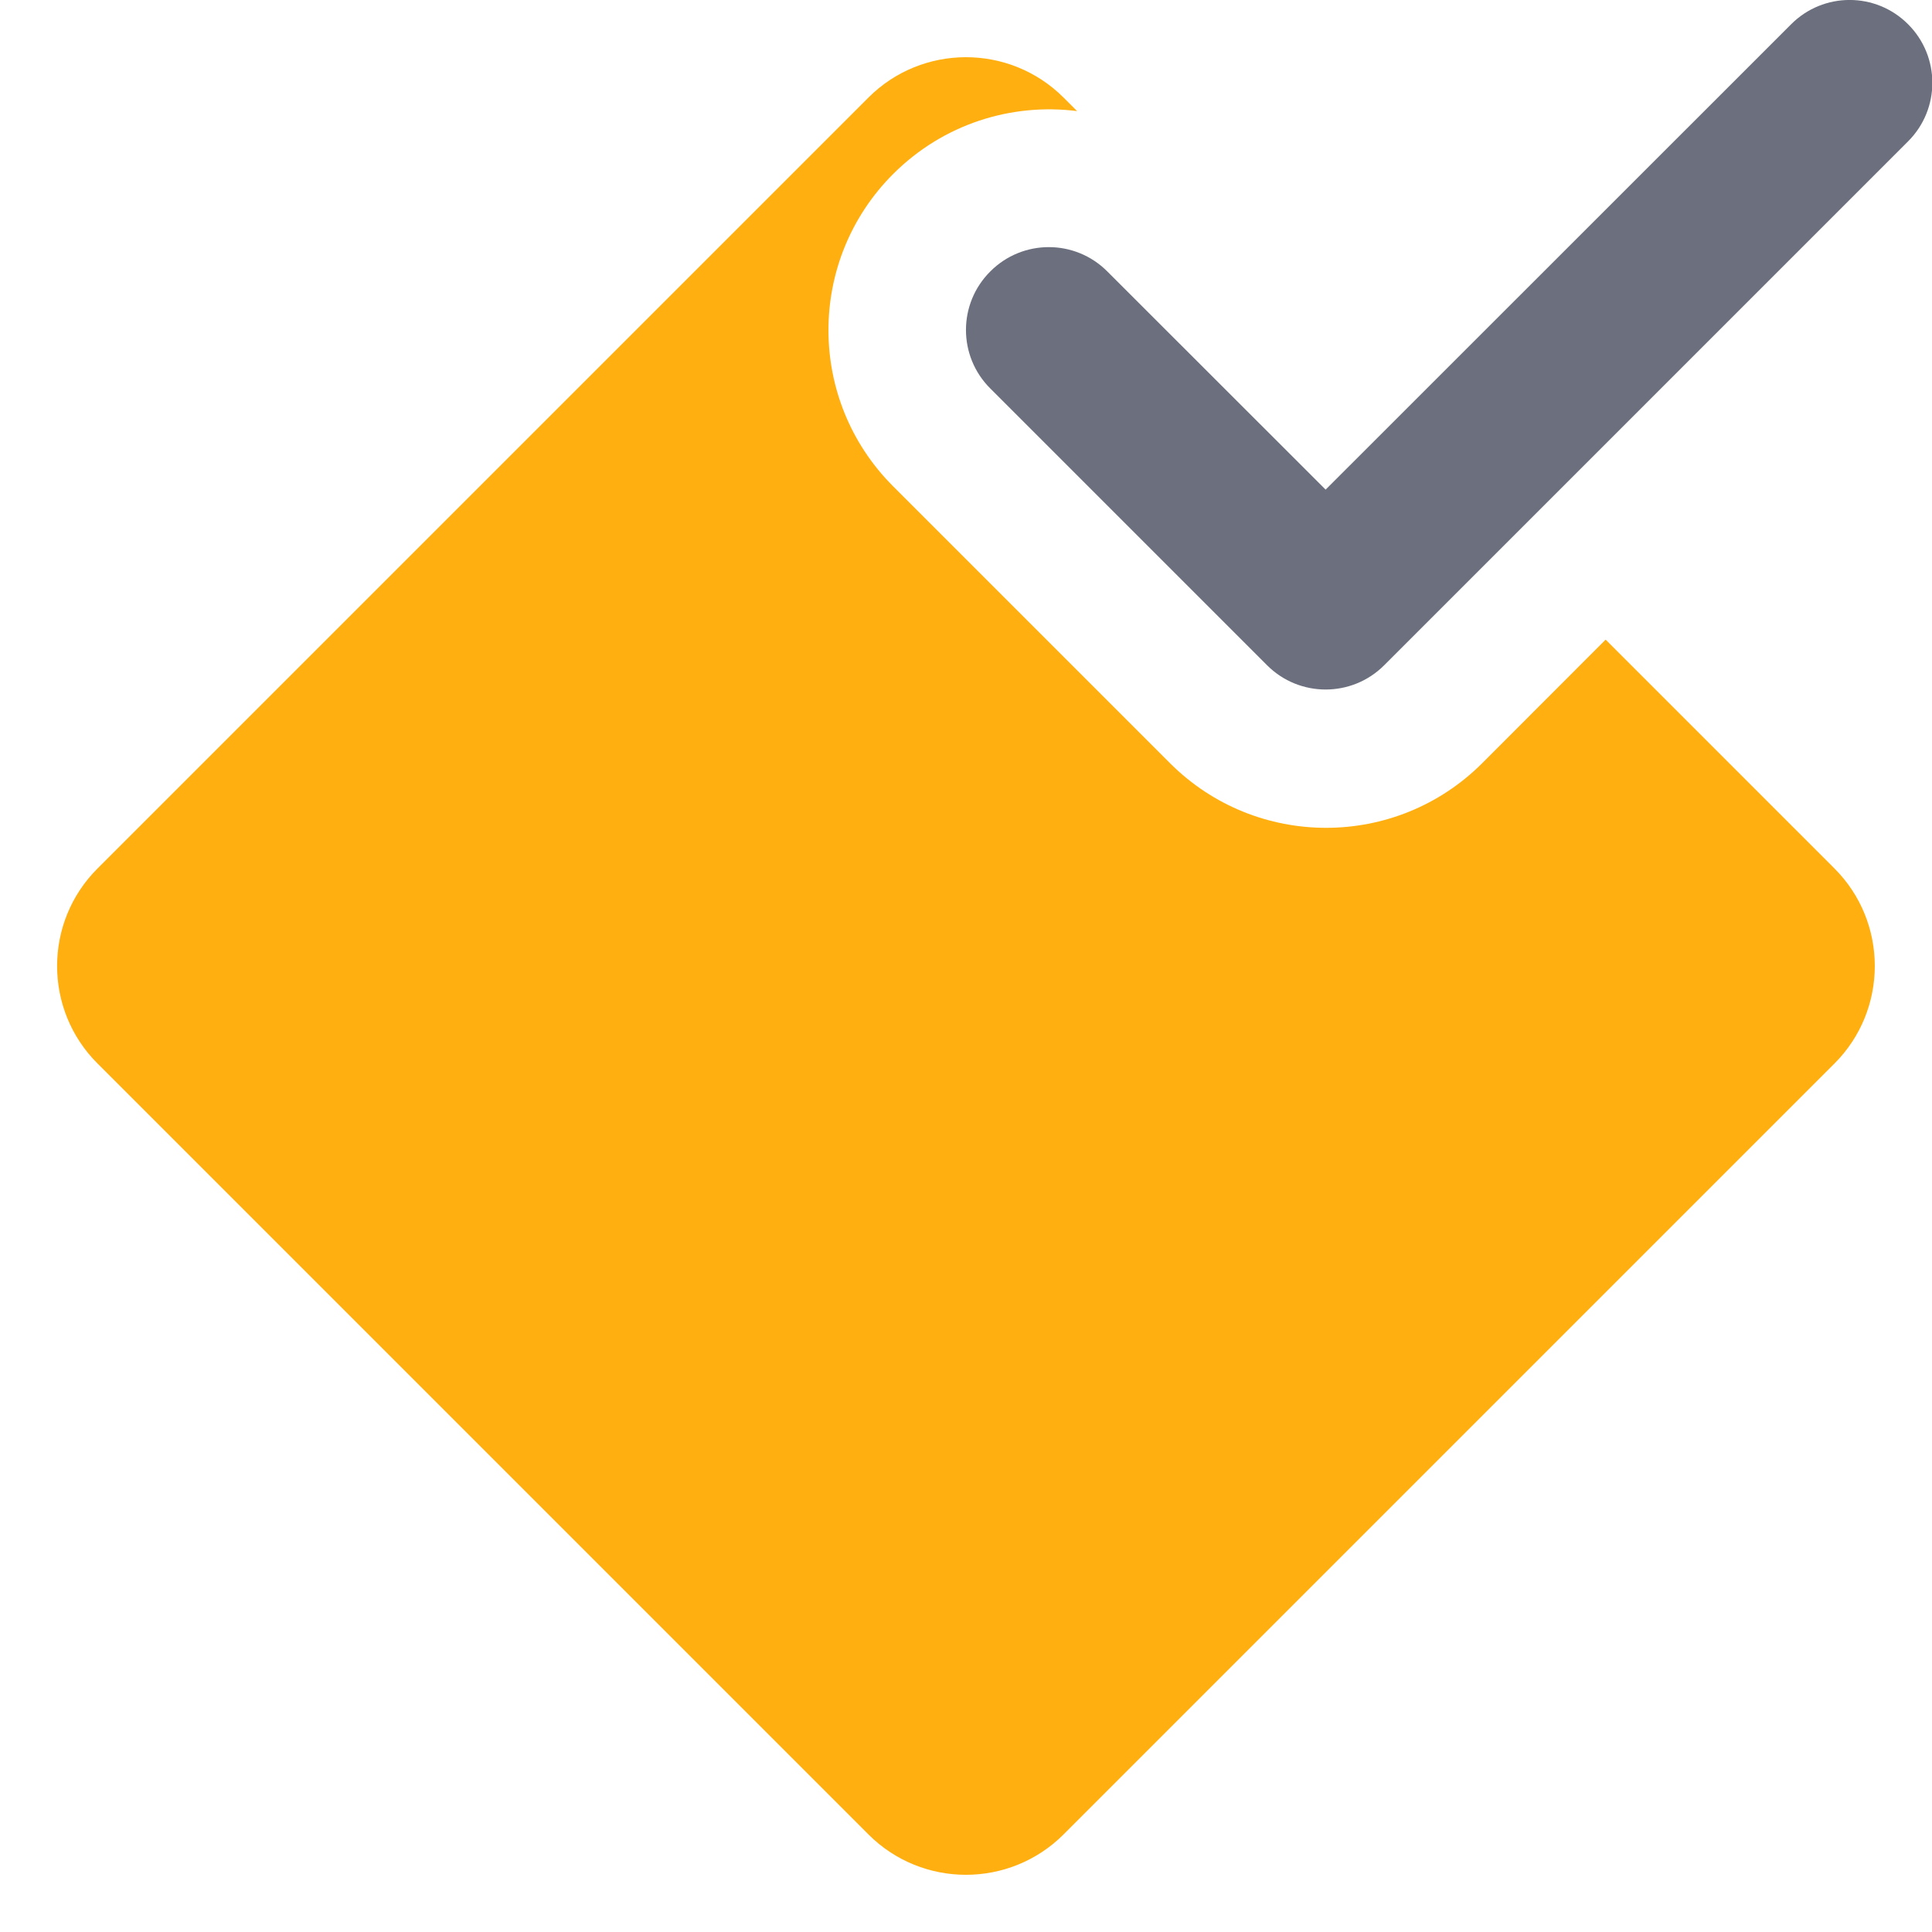 <svg width="14" height="14" viewBox="0 0 14 14" fill="none" xmlns="http://www.w3.org/2000/svg">
<path fill-rule="evenodd" clip-rule="evenodd" d="M13.827 0.176C14.061 0.41 14.061 0.79 13.827 1.024L10.03 4.821C9.796 5.055 9.416 5.055 9.182 4.821L7.176 2.815C6.941 2.581 6.941 2.201 7.176 1.967C7.41 1.732 7.79 1.732 8.024 1.967L9.606 3.548L12.979 0.176C13.213 -0.059 13.593 -0.059 13.827 0.176Z" fill="#6C707E"/>
<path d="M6.472 3.524C5.847 2.899 5.847 1.886 6.472 1.261C6.836 0.897 7.331 0.745 7.805 0.805L7.707 0.707C7.316 0.317 6.683 0.317 6.293 0.707L0.707 6.293C0.316 6.683 0.316 7.317 0.707 7.707L6.293 13.293C6.683 13.683 7.316 13.683 7.707 13.293L13.293 7.707C13.683 7.317 13.683 6.683 13.293 6.293L11.635 4.635L10.741 5.53C10.116 6.155 9.103 6.155 8.478 5.53L6.472 3.524Z" fill="#FFAF0F"/>
</svg>
